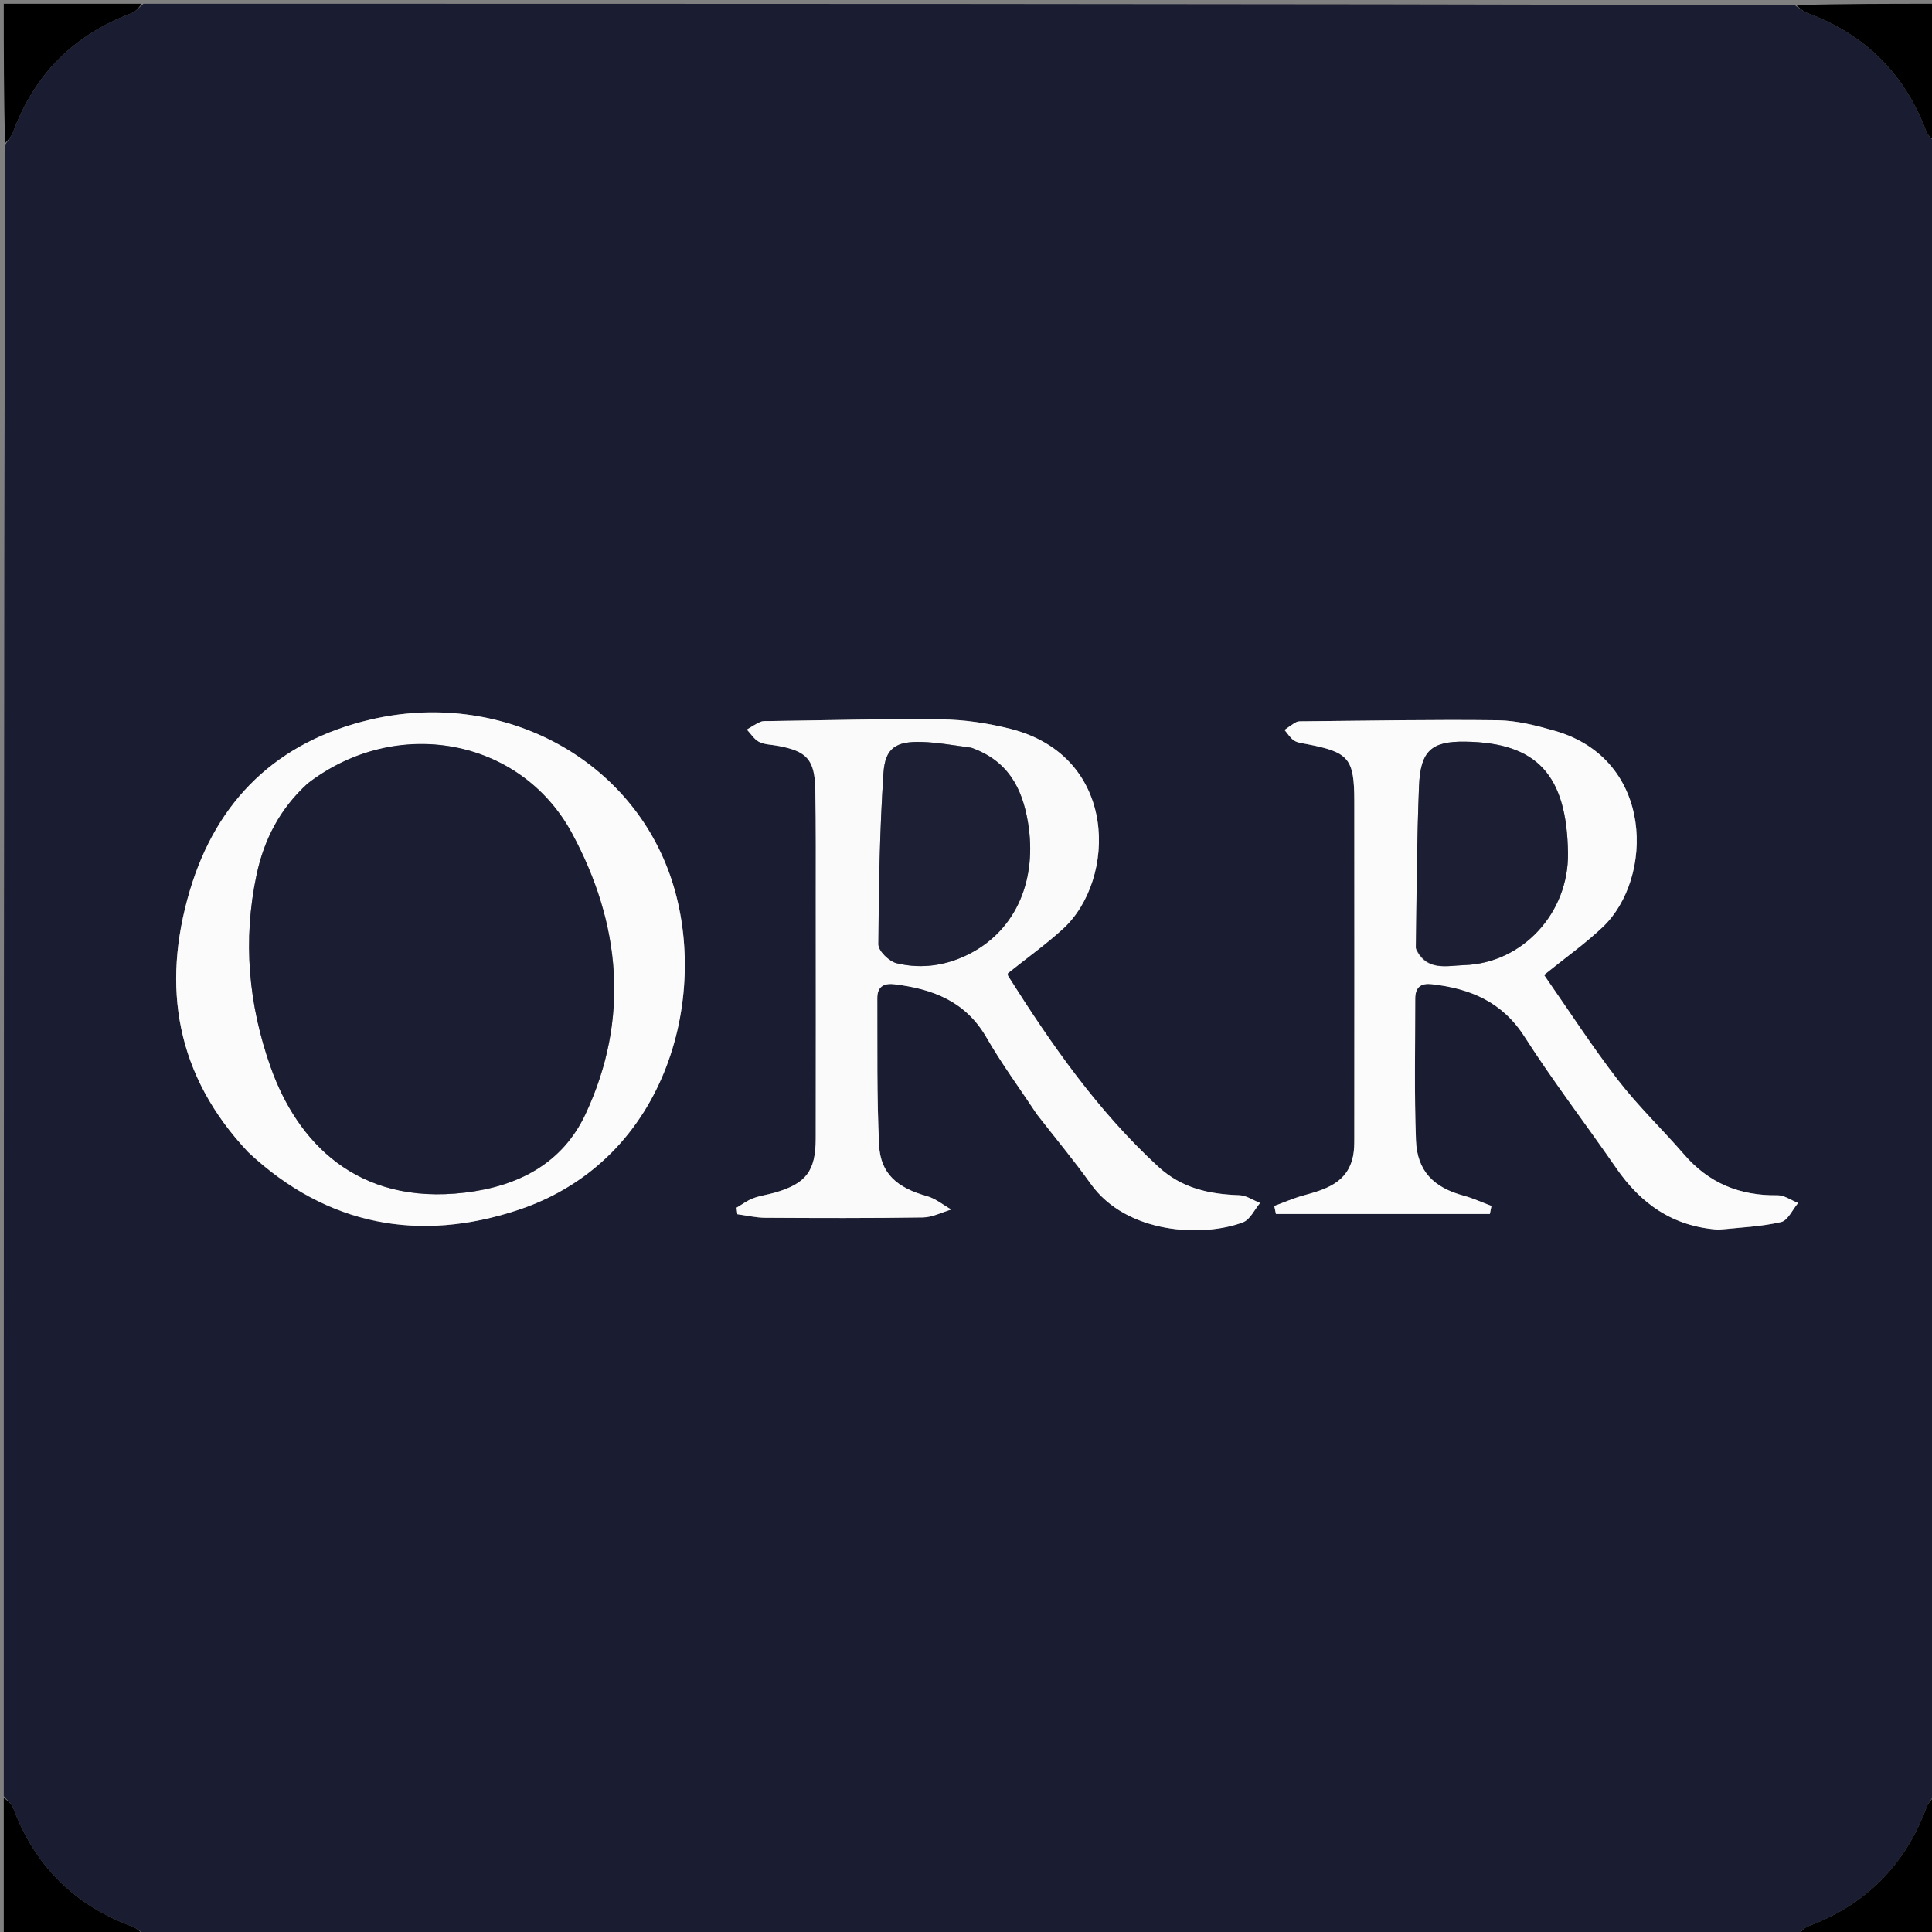 <?xml version="1.0" encoding="utf-8"?>
<!-- Generator: Adobe Illustrator 16.0.0, SVG Export Plug-In . SVG Version: 6.00 Build 0)  -->
<!DOCTYPE svg PUBLIC "-//W3C//DTD SVG 1.1//EN" "http://www.w3.org/Graphics/SVG/1.1/DTD/svg11.dtd">
<svg version="1.1" id="Layer_1" xmlns="http://www.w3.org/2000/svg" xmlns:xlink="http://www.w3.org/1999/xlink" x="0px" y="0px"
	 width="100%" viewBox="0 0 512 512" enable-background="new 0 0 512 512" xml:space="preserve">
<rect x="0" y="0" width="512" height="512" fill="#808080" stroke="none"/>
<path fill="#1A1C31" opacity="1" stroke="none" 
	d="
M1,476 
	C1,330.309 1,184.619 1.353,38.409 
	C2.293,36.952 3.064,36.083 3.438,35.067 
	C9.085,19.758 19.51,9.255 34.802,3.52 
	C36.013,3.066 36.941,1.858 38,1 
	C183.691,1 329.382,1 475.591,1.353 
	C477.047,2.293 477.917,3.064 478.933,3.438 
	C494.242,9.085 504.745,19.51 510.48,34.802 
	C510.934,36.013 512.142,36.941 513,38 
	C513,183.691 513,329.382 512.647,475.591 
	C511.707,477.047 510.936,477.917 510.562,478.933 
	C504.915,494.242 494.49,504.745 479.198,510.48 
	C477.987,510.934 477.059,512.142 476,513 
	C330.309,513 184.619,513 38.409,512.647 
	C36.952,511.707 36.083,510.936 35.067,510.562 
	C19.758,504.915 9.255,494.49 3.52,479.198 
	C3.066,477.987 1.858,477.059 1,476 
M274.973,295.562 
	C279.679,301.603 284.601,307.489 289.046,313.717 
	C298.577,327.071 318.785,327.949 329.413,323.919 
	C331.296,323.205 332.446,320.559 333.934,318.805 
	C332.105,318.085 330.296,316.805 328.445,316.742 
	C320.428,316.467 313.181,314.923 306.92,309.159 
	C290.941,294.45 278.69,276.892 267.197,258.702 
	C266.975,258.351 267.12,257.768 267.127,257.892 
	C272.248,253.795 277.261,250.23 281.758,246.103 
	C295.831,233.187 296.587,200.405 267.698,193.132 
	C261.776,191.642 255.558,190.717 249.463,190.64 
	C234.314,190.449 219.156,190.894 204.002,191.093 
	C203.17,191.104 202.256,191.005 201.528,191.31 
	C200.265,191.841 199.118,192.648 197.923,193.339 
	C198.983,194.458 199.859,195.933 201.152,196.599 
	C202.571,197.33 204.373,197.328 206.011,197.625 
	C213.833,199.042 215.912,201.256 216.065,209.242 
	C216.253,219.07 216.178,228.904 216.184,238.736 
	C216.196,259.734 216.21,280.731 216.177,301.729 
	C216.164,310.36 213.615,313.676 205.322,316.066 
	C203.404,316.618 201.385,316.871 199.532,317.577 
	C197.994,318.163 196.632,319.211 195.191,320.054 
	C195.262,320.63 195.333,321.205 195.403,321.78 
	C197.859,322.108 200.312,322.704 202.769,322.719 
	C216.711,322.801 230.654,322.85 244.593,322.634 
	C247.107,322.595 249.601,321.269 252.104,320.536 
	C249.956,319.323 247.942,317.629 245.635,316.984 
	C237.782,314.788 233.343,311.041 232.974,303.522 
	C232.338,290.557 232.543,277.549 232.491,264.559 
	C232.48,261.722 233.931,260.472 237.006,260.838 
	C247.199,262.052 255.913,265.377 261.429,274.945 
	C265.409,281.85 270.158,288.311 274.973,295.562 
M455.804,325.911 
	C461.222,325.296 466.728,325.065 472.009,323.854 
	C473.804,323.442 475.032,320.559 476.519,318.806 
	C474.69,318.087 472.851,316.729 471.034,316.757 
	C461.09,316.911 452.877,313.566 446.319,305.966 
	C440.561,299.294 434.131,293.164 428.764,286.203 
	C421.786,277.153 415.566,267.518 409.183,258.37 
	C414.806,253.821 420.097,250.088 424.744,245.677 
	C438.27,232.843 438.486,201.272 412.086,193.689 
	C407.162,192.275 402.006,190.947 396.941,190.879 
	C379.795,190.652 362.641,191.007 345.49,191.15 
	C344.827,191.155 344.068,191.09 343.52,191.376 
	C342.424,191.948 341.443,192.741 340.414,193.443 
	C341.239,194.399 341.919,195.575 342.934,196.245 
	C343.849,196.849 345.117,196.964 346.251,197.18 
	C357.469,199.325 358.895,200.959 358.906,212.311 
	C358.935,242.14 358.921,271.97 358.904,301.8 
	C358.903,303.293 358.885,304.819 358.596,306.274 
	C357.178,313.425 351.415,315.17 345.481,316.794 
	C342.83,317.52 340.287,318.645 337.695,319.589 
	C337.843,320.298 337.99,321.008 338.138,321.718 
	C357.035,321.718 375.932,321.718 394.829,321.718 
	C394.968,321.006 395.107,320.294 395.246,319.582 
	C392.794,318.664 390.396,317.547 387.879,316.865 
	C379.939,314.715 375.548,310.343 375.244,302.189 
	C374.779,289.707 375.059,277.198 375.049,264.7 
	C375.047,261.823 376.34,260.476 379.42,260.82 
	C389.615,261.96 398.08,265.463 404.01,274.722 
	C411.626,286.613 420.243,297.859 428.273,309.49 
	C434.774,318.907 443.163,325.038 455.804,325.911 
M65.971,305.531 
	C86.722,324.945 111.29,329.31 137.354,320.633 
	C177.522,307.26 188.386,262.46 177.515,231.793 
	C166.317,200.207 132.253,182.723 98.186,190.698 
	C73.502,196.476 57.444,212.024 50.312,236.009 
	C42.732,261.504 46.66,285.043 65.971,305.531 
z"/>
<path fill="#000000" opacity="1" stroke="none" 
	d="
M37.531,1 
	C36.941,1.858 36.013,3.066 34.802,3.52 
	C19.51,9.255 9.085,19.758 3.438,35.067 
	C3.064,36.083 2.293,36.952 1.353,37.945 
	C1,25.74 1,13.48 1,1 
	C13.02,1 25.041,1 37.531,1 
z"/>
<path fill="#000000" opacity="1" stroke="none" 
	d="
M513,37.531 
	C512.142,36.941 510.934,36.013 510.48,34.802 
	C504.745,19.51 494.242,9.085 478.933,3.438 
	C477.917,3.064 477.047,2.293 476.055,1.353 
	C488.26,1 500.52,1 513,1 
	C513,13.02 513,25.041 513,37.531 
z"/>
<path fill="#000000" opacity="1" stroke="none" 
	d="
M1,476.469 
	C1.858,477.059 3.066,477.987 3.52,479.198 
	C9.255,494.49 19.758,504.915 35.067,510.562 
	C36.083,510.936 36.952,511.707 37.945,512.647 
	C25.74,513 13.48,513 1,513 
	C1,500.98 1,488.959 1,476.469 
z"/>
<path fill="#000000" opacity="1" stroke="none" 
	d="
M476.469,513 
	C477.059,512.142 477.987,510.934 479.198,510.48 
	C494.49,504.745 504.915,494.242 510.562,478.933 
	C510.936,477.917 511.707,477.047 512.647,476.055 
	C513,488.26 513,500.52 513,513 
	C500.98,513 488.959,513 476.469,513 
z"/>
<path fill="#FAFAFA" opacity="1" stroke="none" 
	d="
M274.769,295.266 
	C270.158,288.311 265.409,281.85 261.429,274.945 
	C255.913,265.377 247.199,262.052 237.006,260.838 
	C233.931,260.472 232.48,261.722 232.491,264.559 
	C232.543,277.549 232.338,290.557 232.974,303.522 
	C233.343,311.041 237.782,314.788 245.635,316.984 
	C247.942,317.629 249.956,319.323 252.104,320.536 
	C249.601,321.269 247.107,322.595 244.593,322.634 
	C230.654,322.85 216.711,322.801 202.769,322.719 
	C200.312,322.704 197.859,322.108 195.403,321.78 
	C195.333,321.205 195.262,320.63 195.191,320.054 
	C196.632,319.211 197.994,318.163 199.532,317.577 
	C201.385,316.871 203.404,316.618 205.322,316.066 
	C213.615,313.676 216.164,310.36 216.177,301.729 
	C216.21,280.731 216.196,259.734 216.184,238.736 
	C216.178,228.904 216.253,219.07 216.065,209.242 
	C215.912,201.256 213.833,199.042 206.011,197.625 
	C204.373,197.328 202.571,197.33 201.152,196.599 
	C199.859,195.933 198.983,194.458 197.923,193.339 
	C199.118,192.648 200.265,191.841 201.528,191.31 
	C202.256,191.005 203.17,191.104 204.002,191.093 
	C219.156,190.894 234.314,190.449 249.463,190.64 
	C255.558,190.717 261.776,191.642 267.698,193.132 
	C296.587,200.405 295.831,233.187 281.758,246.103 
	C277.261,250.23 272.248,253.795 267.127,257.892 
	C267.12,257.768 266.975,258.351 267.197,258.702 
	C278.69,276.892 290.941,294.45 306.92,309.159 
	C313.181,314.923 320.428,316.467 328.445,316.742 
	C330.296,316.805 332.105,318.085 333.934,318.805 
	C332.446,320.559 331.296,323.205 329.413,323.919 
	C318.785,327.949 298.577,327.071 289.046,313.717 
	C284.601,307.489 279.679,301.603 274.769,295.266 
M257.06,198.061 
	C252.776,197.557 248.501,196.738 244.207,196.622 
	C237.4,196.439 234.561,198.243 234.125,204.911 
	C233.141,220.001 232.86,235.147 232.785,250.273 
	C232.776,251.995 235.652,254.795 237.63,255.271 
	C244.431,256.91 251.172,255.852 257.405,252.517 
	C269.442,246.078 274.913,232.948 272.419,217.945 
	C270.887,208.734 267.075,201.587 257.06,198.061 
z"/>
<path fill="#FBFBFB" opacity="1" stroke="none" 
	d="
M455.351,325.867 
	C443.163,325.038 434.774,318.907 428.273,309.49 
	C420.243,297.859 411.626,286.613 404.01,274.722 
	C398.08,265.463 389.615,261.96 379.42,260.82 
	C376.34,260.476 375.047,261.823 375.049,264.7 
	C375.059,277.198 374.779,289.707 375.244,302.189 
	C375.548,310.343 379.939,314.715 387.879,316.865 
	C390.396,317.547 392.794,318.664 395.246,319.582 
	C395.107,320.294 394.968,321.006 394.829,321.718 
	C375.932,321.718 357.035,321.718 338.138,321.718 
	C337.99,321.008 337.843,320.298 337.695,319.589 
	C340.287,318.645 342.83,317.52 345.481,316.794 
	C351.415,315.17 357.178,313.425 358.596,306.274 
	C358.885,304.819 358.903,303.293 358.904,301.8 
	C358.921,271.97 358.935,242.14 358.906,212.311 
	C358.895,200.959 357.469,199.325 346.251,197.18 
	C345.117,196.964 343.849,196.849 342.934,196.245 
	C341.919,195.575 341.239,194.399 340.414,193.443 
	C341.443,192.741 342.424,191.948 343.52,191.376 
	C344.068,191.09 344.827,191.155 345.49,191.15 
	C362.641,191.007 379.795,190.652 396.941,190.879 
	C402.006,190.947 407.162,192.275 412.086,193.689 
	C438.486,201.272 438.27,232.843 424.744,245.677 
	C420.097,250.088 414.806,253.821 409.183,258.37 
	C415.566,267.518 421.786,277.153 428.764,286.203 
	C434.131,293.164 440.561,299.294 446.319,305.966 
	C452.877,313.566 461.09,316.911 471.034,316.757 
	C472.851,316.729 474.69,318.087 476.519,318.806 
	C475.032,320.559 473.804,323.442 472.009,323.854 
	C466.728,325.065 461.222,325.296 455.351,325.867 
M375.299,251.657 
	C378.052,257.496 383.451,255.911 387.972,255.77 
	C403.517,255.288 415.765,241.896 415.533,226.069 
	C415.229,205.349 407.329,196.798 388.256,196.548 
	C379.363,196.431 376.433,198.943 376.054,208.387 
	C375.488,222.512 375.412,236.657 375.299,251.657 
z"/>
<path fill="#FBFBFB" opacity="1" stroke="none" 
	d="
M65.725,305.275 
	C46.66,285.043 42.732,261.504 50.312,236.009 
	C57.444,212.024 73.502,196.476 98.186,190.698 
	C132.253,182.723 166.317,200.207 177.515,231.793 
	C188.386,262.46 177.522,307.26 137.354,320.633 
	C111.29,329.31 86.722,324.945 65.725,305.275 
M81.342,207.818 
	C74.187,214.32 69.974,222.499 67.994,231.835 
	C64.311,249.205 65.837,266.252 71.765,282.912 
	C78.693,302.382 94.35,319.52 123.264,316.046 
	C137.398,314.347 149.06,308.32 155.193,295.183 
	C166.962,269.974 164.46,244.671 151.598,220.853 
	C137.872,195.434 104.919,189.617 81.342,207.818 
z"/>
<path fill="#1D1F34" opacity="1" stroke="none" 
	d="
M257.449,198.163 
	C267.075,201.587 270.887,208.734 272.419,217.945 
	C274.913,232.948 269.442,246.078 257.405,252.517 
	C251.172,255.852 244.431,256.91 237.63,255.271 
	C235.652,254.795 232.776,251.995 232.785,250.273 
	C232.86,235.147 233.141,220.001 234.125,204.911 
	C234.561,198.243 237.4,196.439 244.207,196.622 
	C248.501,196.738 252.776,197.557 257.449,198.163 
z"/>
<path fill="#1C1E33" opacity="1" stroke="none" 
	d="
M375.213,251.225 
	C375.412,236.657 375.488,222.512 376.054,208.387 
	C376.433,198.943 379.363,196.431 388.256,196.548 
	C407.329,196.798 415.229,205.349 415.533,226.069 
	C415.765,241.896 403.517,255.288 387.972,255.77 
	C383.451,255.911 378.052,257.496 375.213,251.225 
z"/>
<path fill="#1B1D32" opacity="1" stroke="none" 
	d="
M81.602,207.571 
	C104.919,189.617 137.872,195.434 151.598,220.853 
	C164.46,244.671 166.962,269.974 155.193,295.183 
	C149.06,308.32 137.398,314.347 123.264,316.046 
	C94.35,319.52 78.693,302.382 71.765,282.912 
	C65.837,266.252 64.311,249.205 67.994,231.835 
	C69.974,222.499 74.187,214.32 81.602,207.571 
z"/>
</svg>
